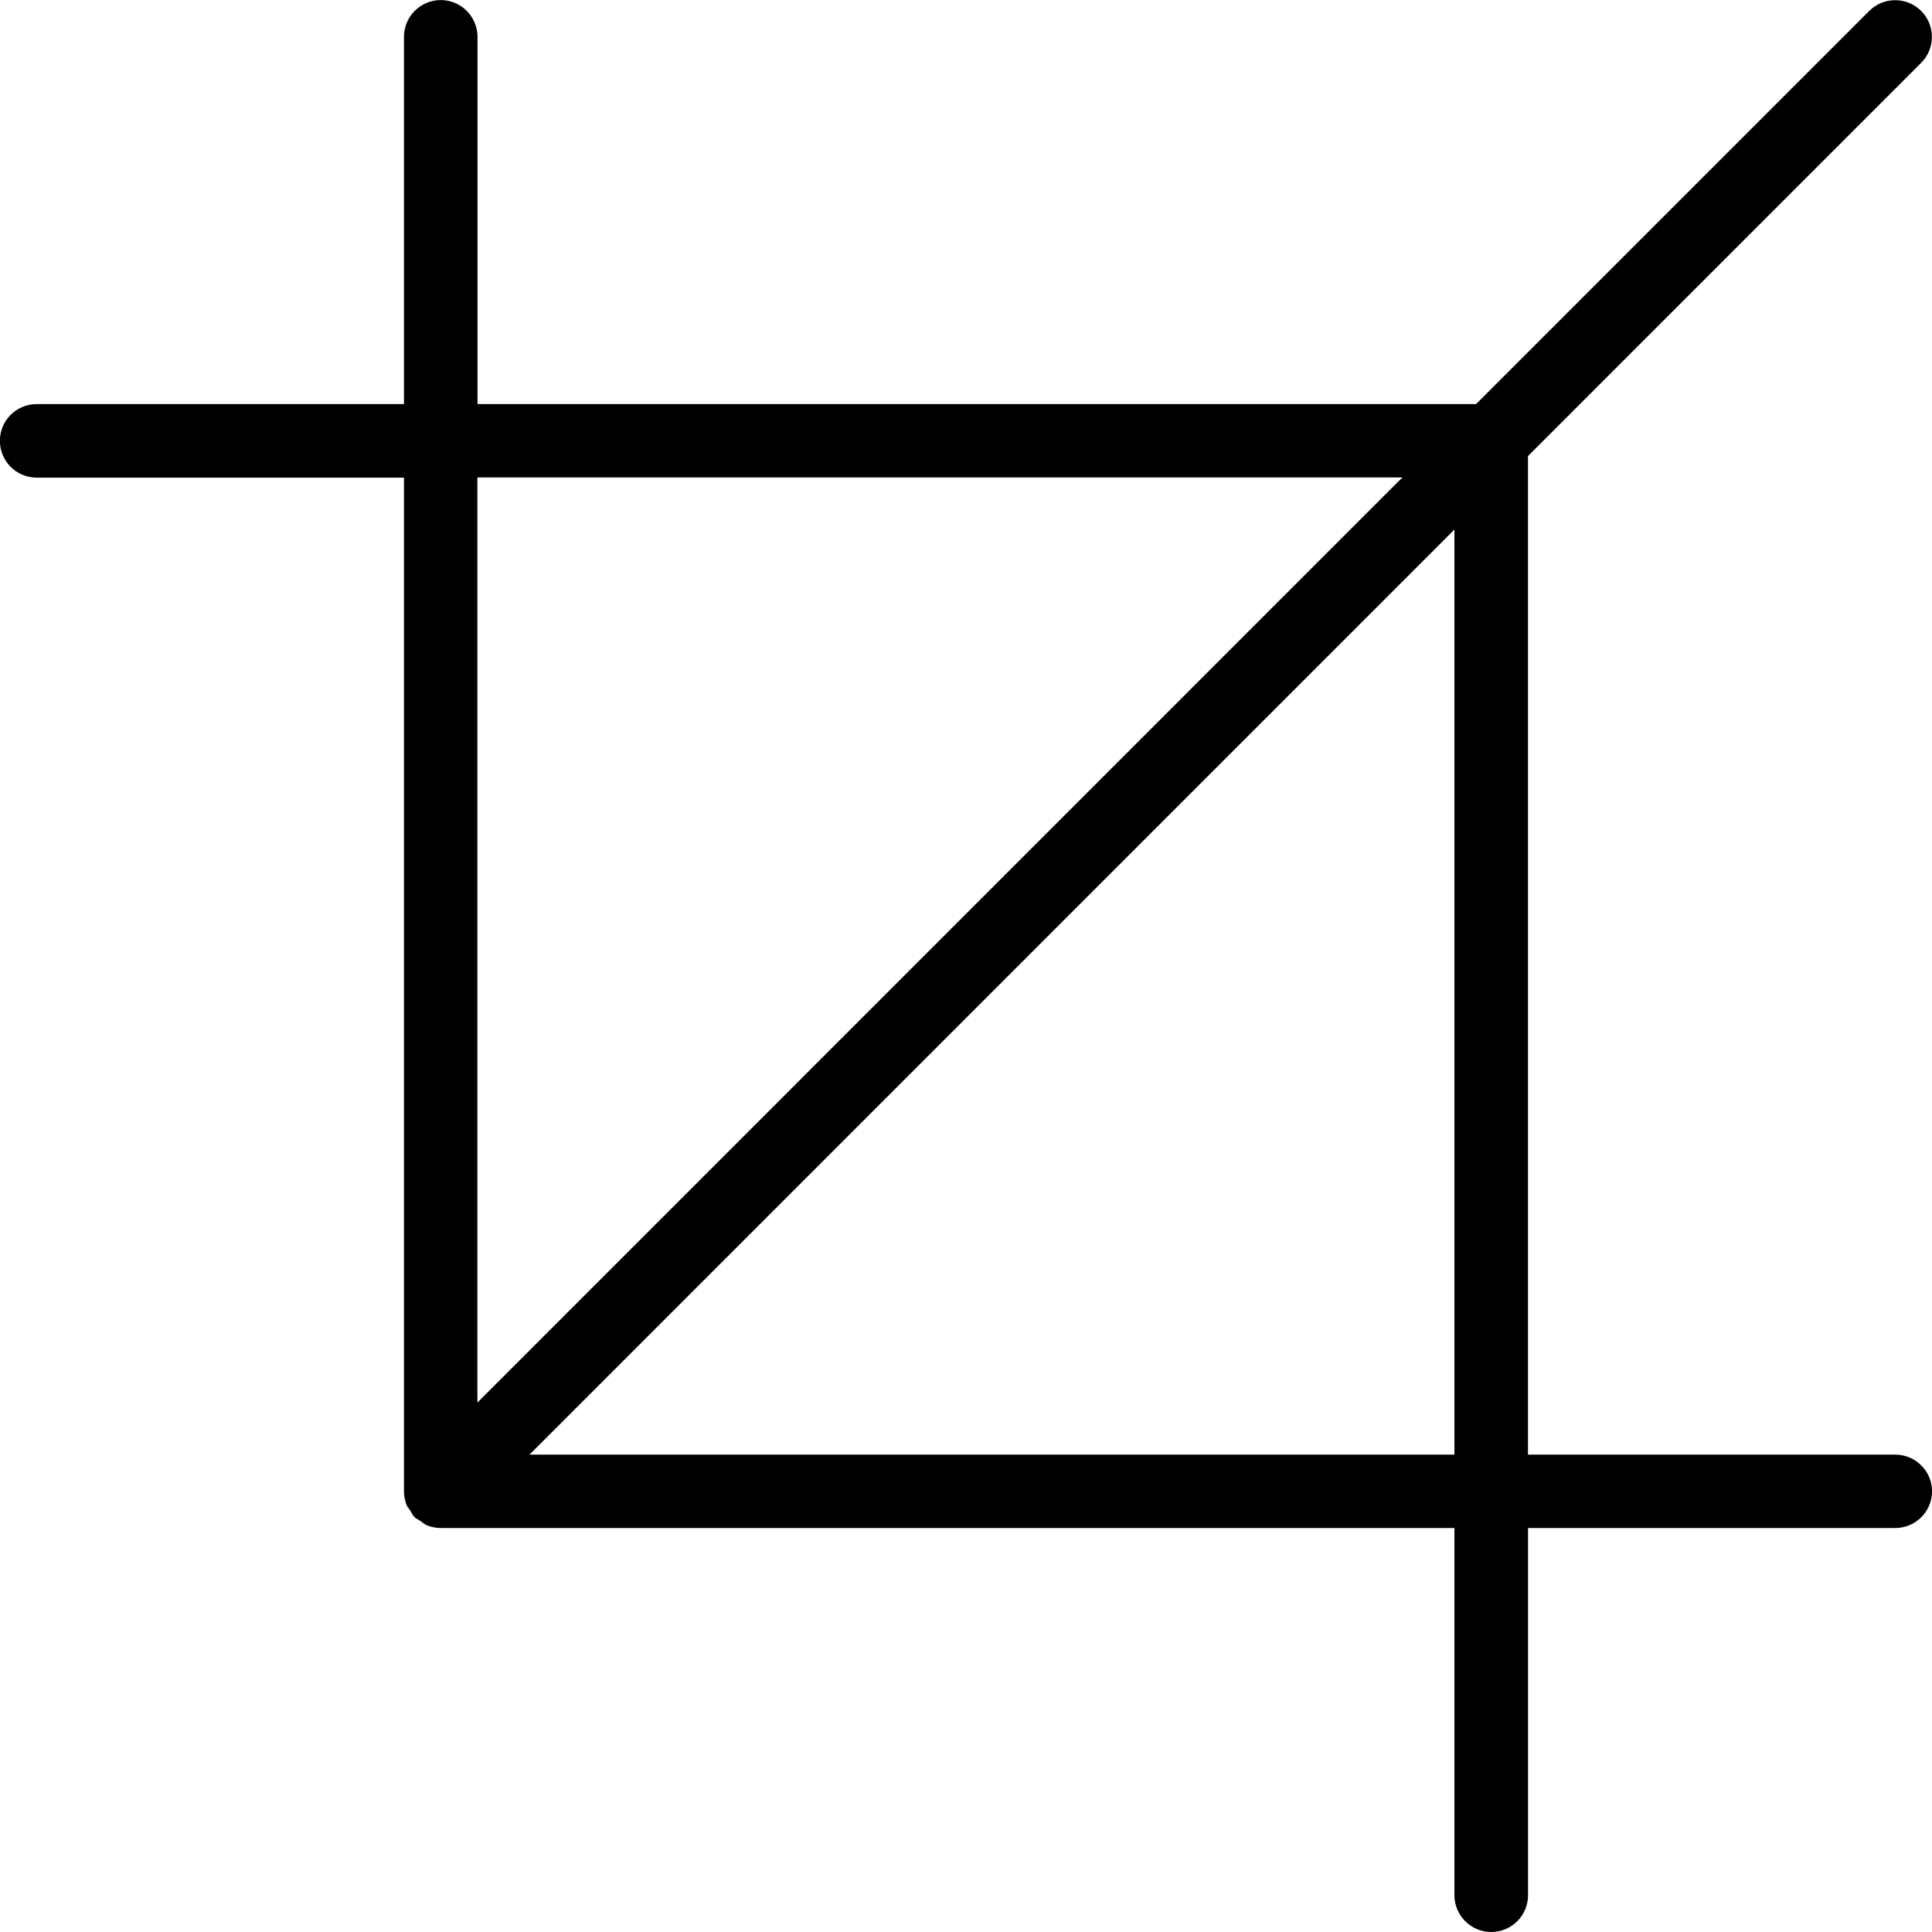 <!-- Generated by IcoMoon.io -->
<svg version="1.1" xmlns="http://www.w3.org/2000/svg" width="32" height="32" viewBox="0 0 32 32">
<title>crop</title>
<path d="M31.39 24.093h-6.082v-16.539l6.512-6.513c0.116-0.116 0.178-0.268 0.178-0.431s-0.064-0.315-0.178-0.429c-0.116-0.116-0.267-0.178-0.43-0.178s-0.315 0.064-0.43 0.178l-6.512 6.512h-16.539v-6.082c0-0.336-0.273-0.61-0.609-0.61s-0.609 0.274-0.609 0.61v6.082h-6.084c-0.336 0-0.609 0.273-0.609 0.609s0.273 0.609 0.609 0.609h6.084v16.79c0 0.079 0.017 0.16 0.047 0.237 0.005 0.010 0.016 0.024 0.025 0.037 0.008 0.012 0.018 0.024 0.025 0.035 0.008 0.014 0.017 0.025 0.024 0.040 0.018 0.030 0.034 0.061 0.057 0.082 0.014 0.014 0.031 0.024 0.052 0.035 0.016 0.010 0.029 0.017 0.043 0.025 0.013 0.010 0.025 0.019 0.036 0.028 0.023 0.017 0.043 0.032 0.066 0.042 0.075 0.030 0.154 0.047 0.234 0.047h16.79v6.082c0 0.336 0.274 0.609 0.61 0.609s0.609-0.273 0.609-0.609v-6.082h6.082c0.336 0 0.61-0.273 0.61-0.609s-0.276-0.607-0.611-0.607zM7.908 7.908h15.322l-0.104 0.102-15.219 15.221v-15.323zM24.090 24.093h-15.32l15.32-15.322v15.322z"></path>
</svg>
